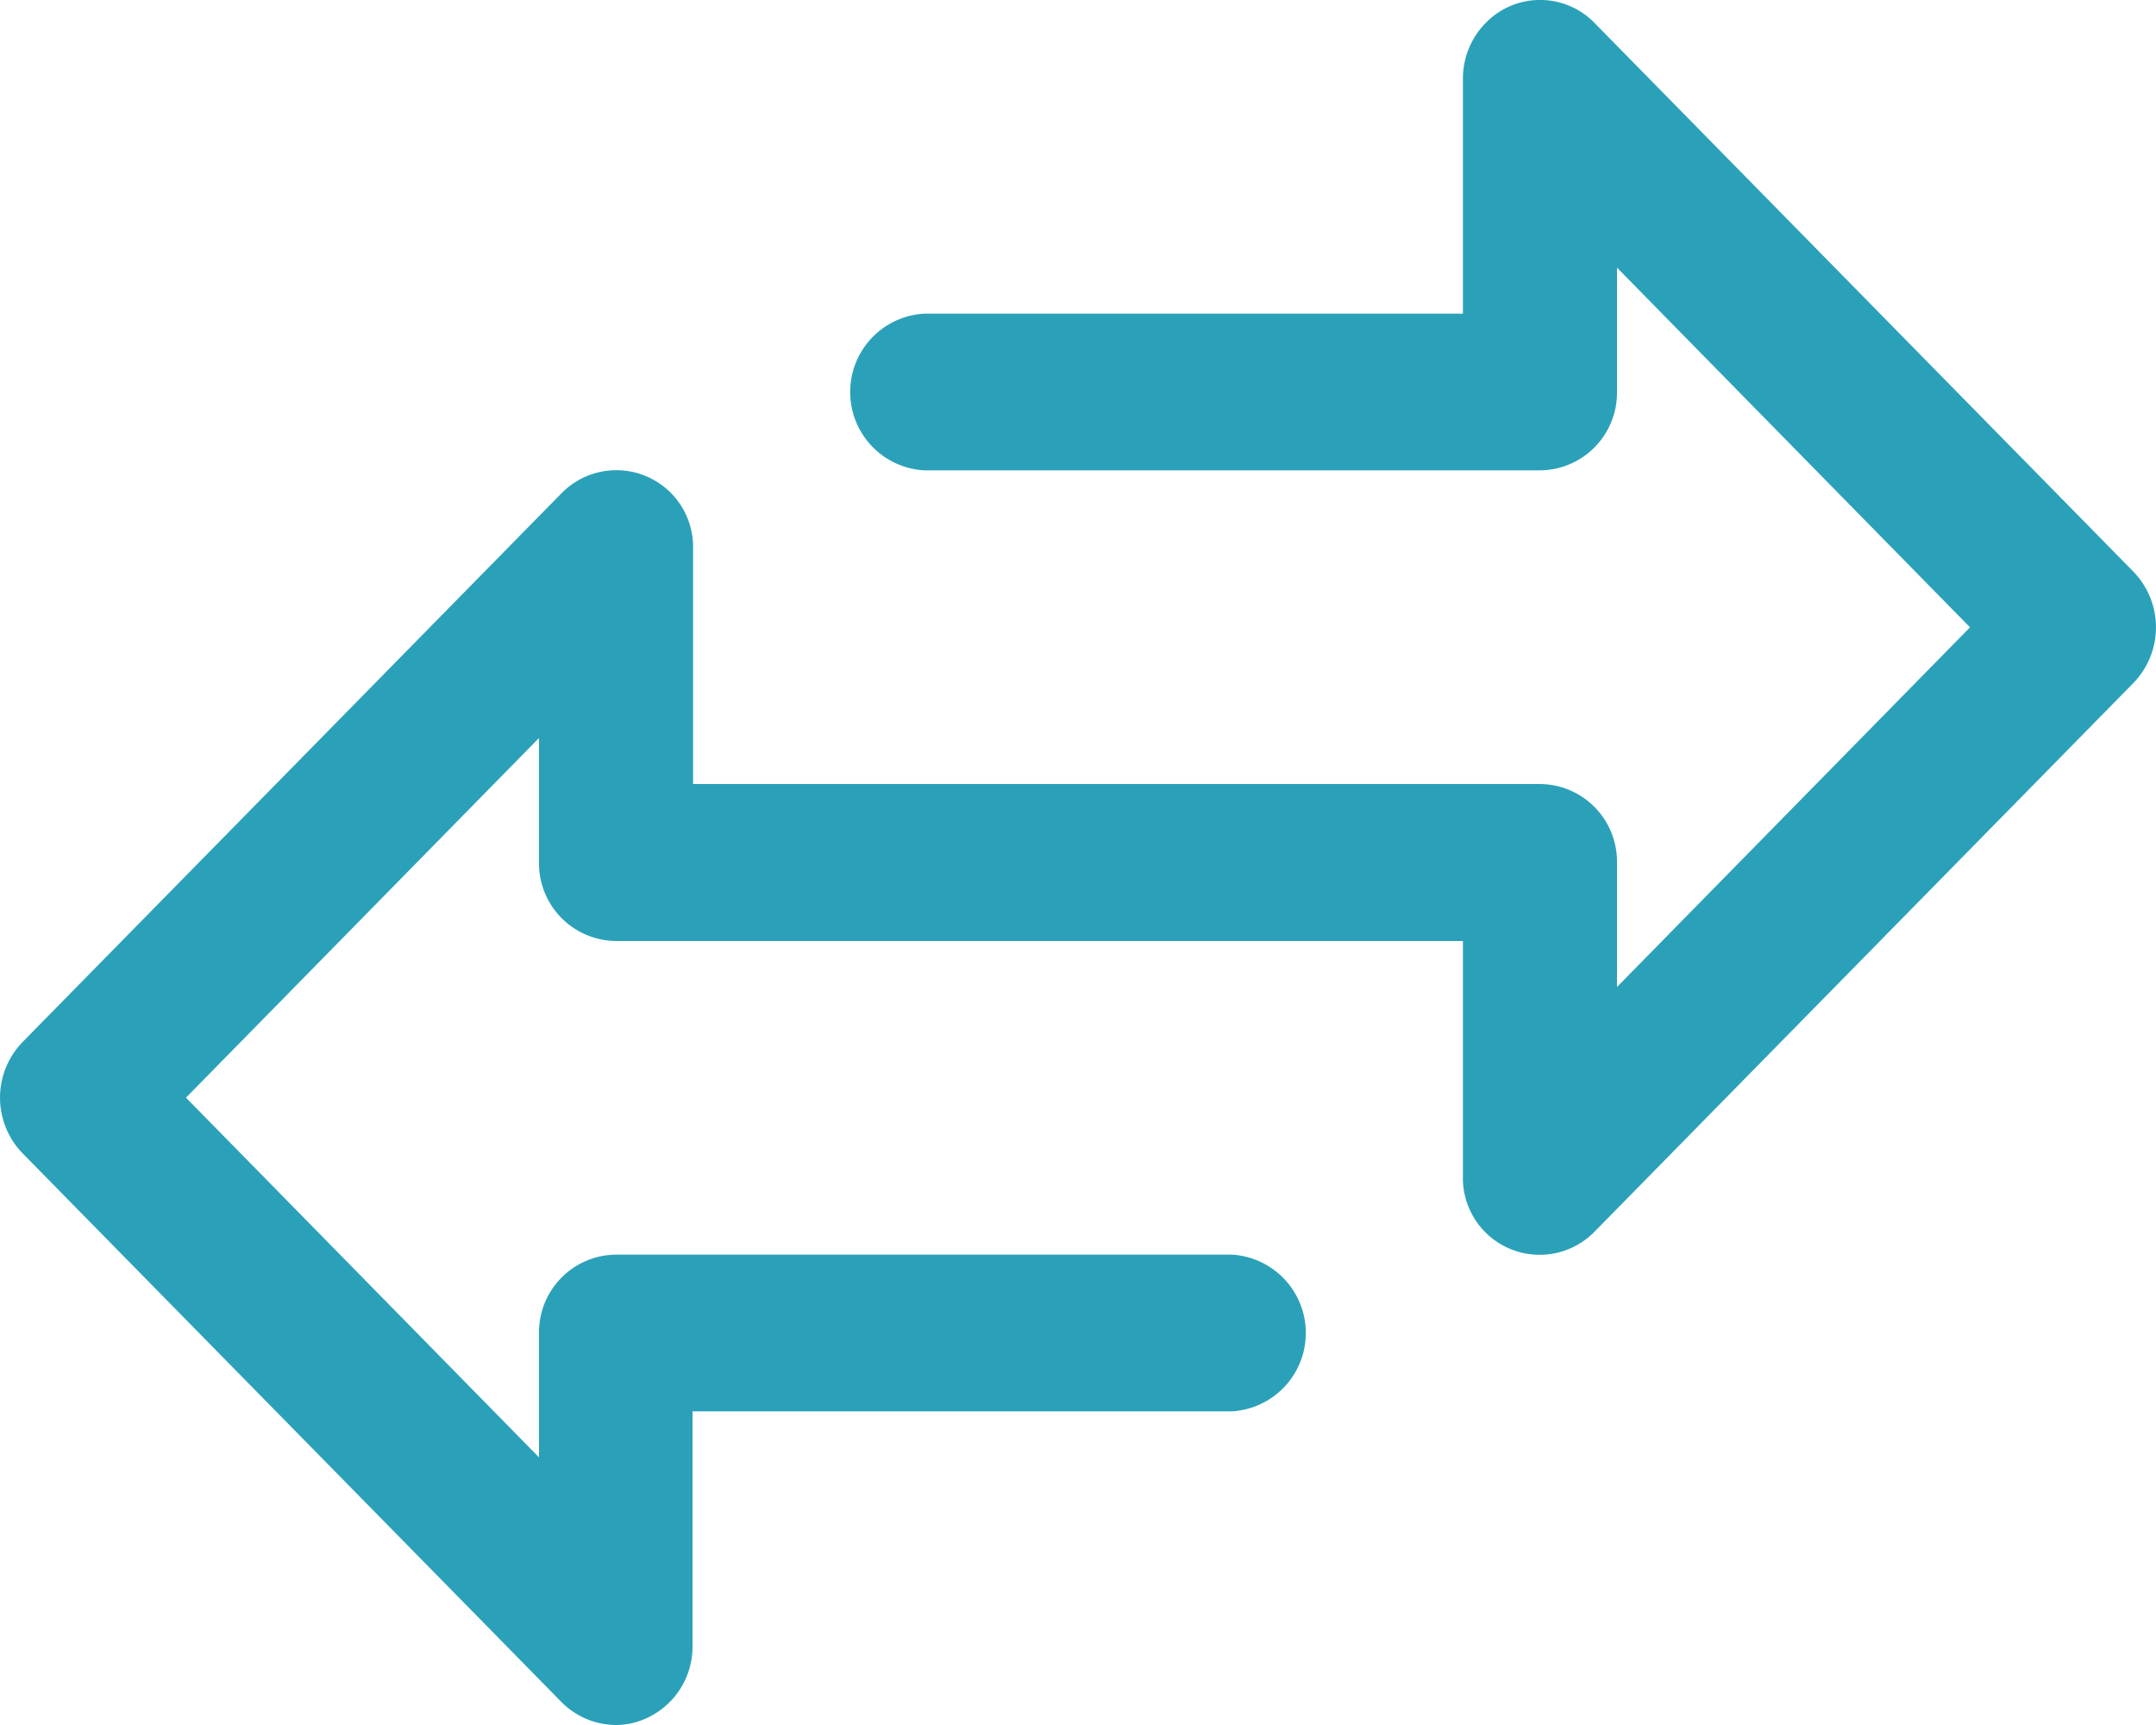 <svg id="Layer_1" data-name="Layer 1" xmlns="http://www.w3.org/2000/svg" viewBox="0 0 75 60"><defs><style>.cls-1{fill:#2ba1b9;}</style></defs><title>icon-transactions-green-60h-proximax-sirius-wallet</title><path class="cls-1" d="M74.22,19.89,55.47.8a2.64,2.64,0,0,0-3.79,0,2.76,2.76,0,0,0-.79,1.93v8.18H32.14a2.73,2.73,0,0,0,0,5.45H53.57a2.7,2.7,0,0,0,2.68-2.72V9.31L68.53,21.82,56.25,34.33V30a2.7,2.7,0,0,0-2.68-2.73H24.11V19.09a2.67,2.67,0,0,0-4.58-1.93L.78,36.25a2.78,2.78,0,0,0,0,3.86L19.53,59.2a2.69,2.69,0,0,0,1.9.8,2.55,2.55,0,0,0,1-.21,2.73,2.73,0,0,0,1.66-2.52V49.09H42.86a2.73,2.73,0,0,0,0-5.45H21.43a2.7,2.7,0,0,0-2.68,2.72v4.33L6.47,38.18,18.75,25.67V30a2.7,2.7,0,0,0,2.68,2.73H50.89v8.18a2.67,2.67,0,0,0,4.58,1.93L74.22,23.75A2.78,2.78,0,0,0,74.22,19.89Z"/></svg>
